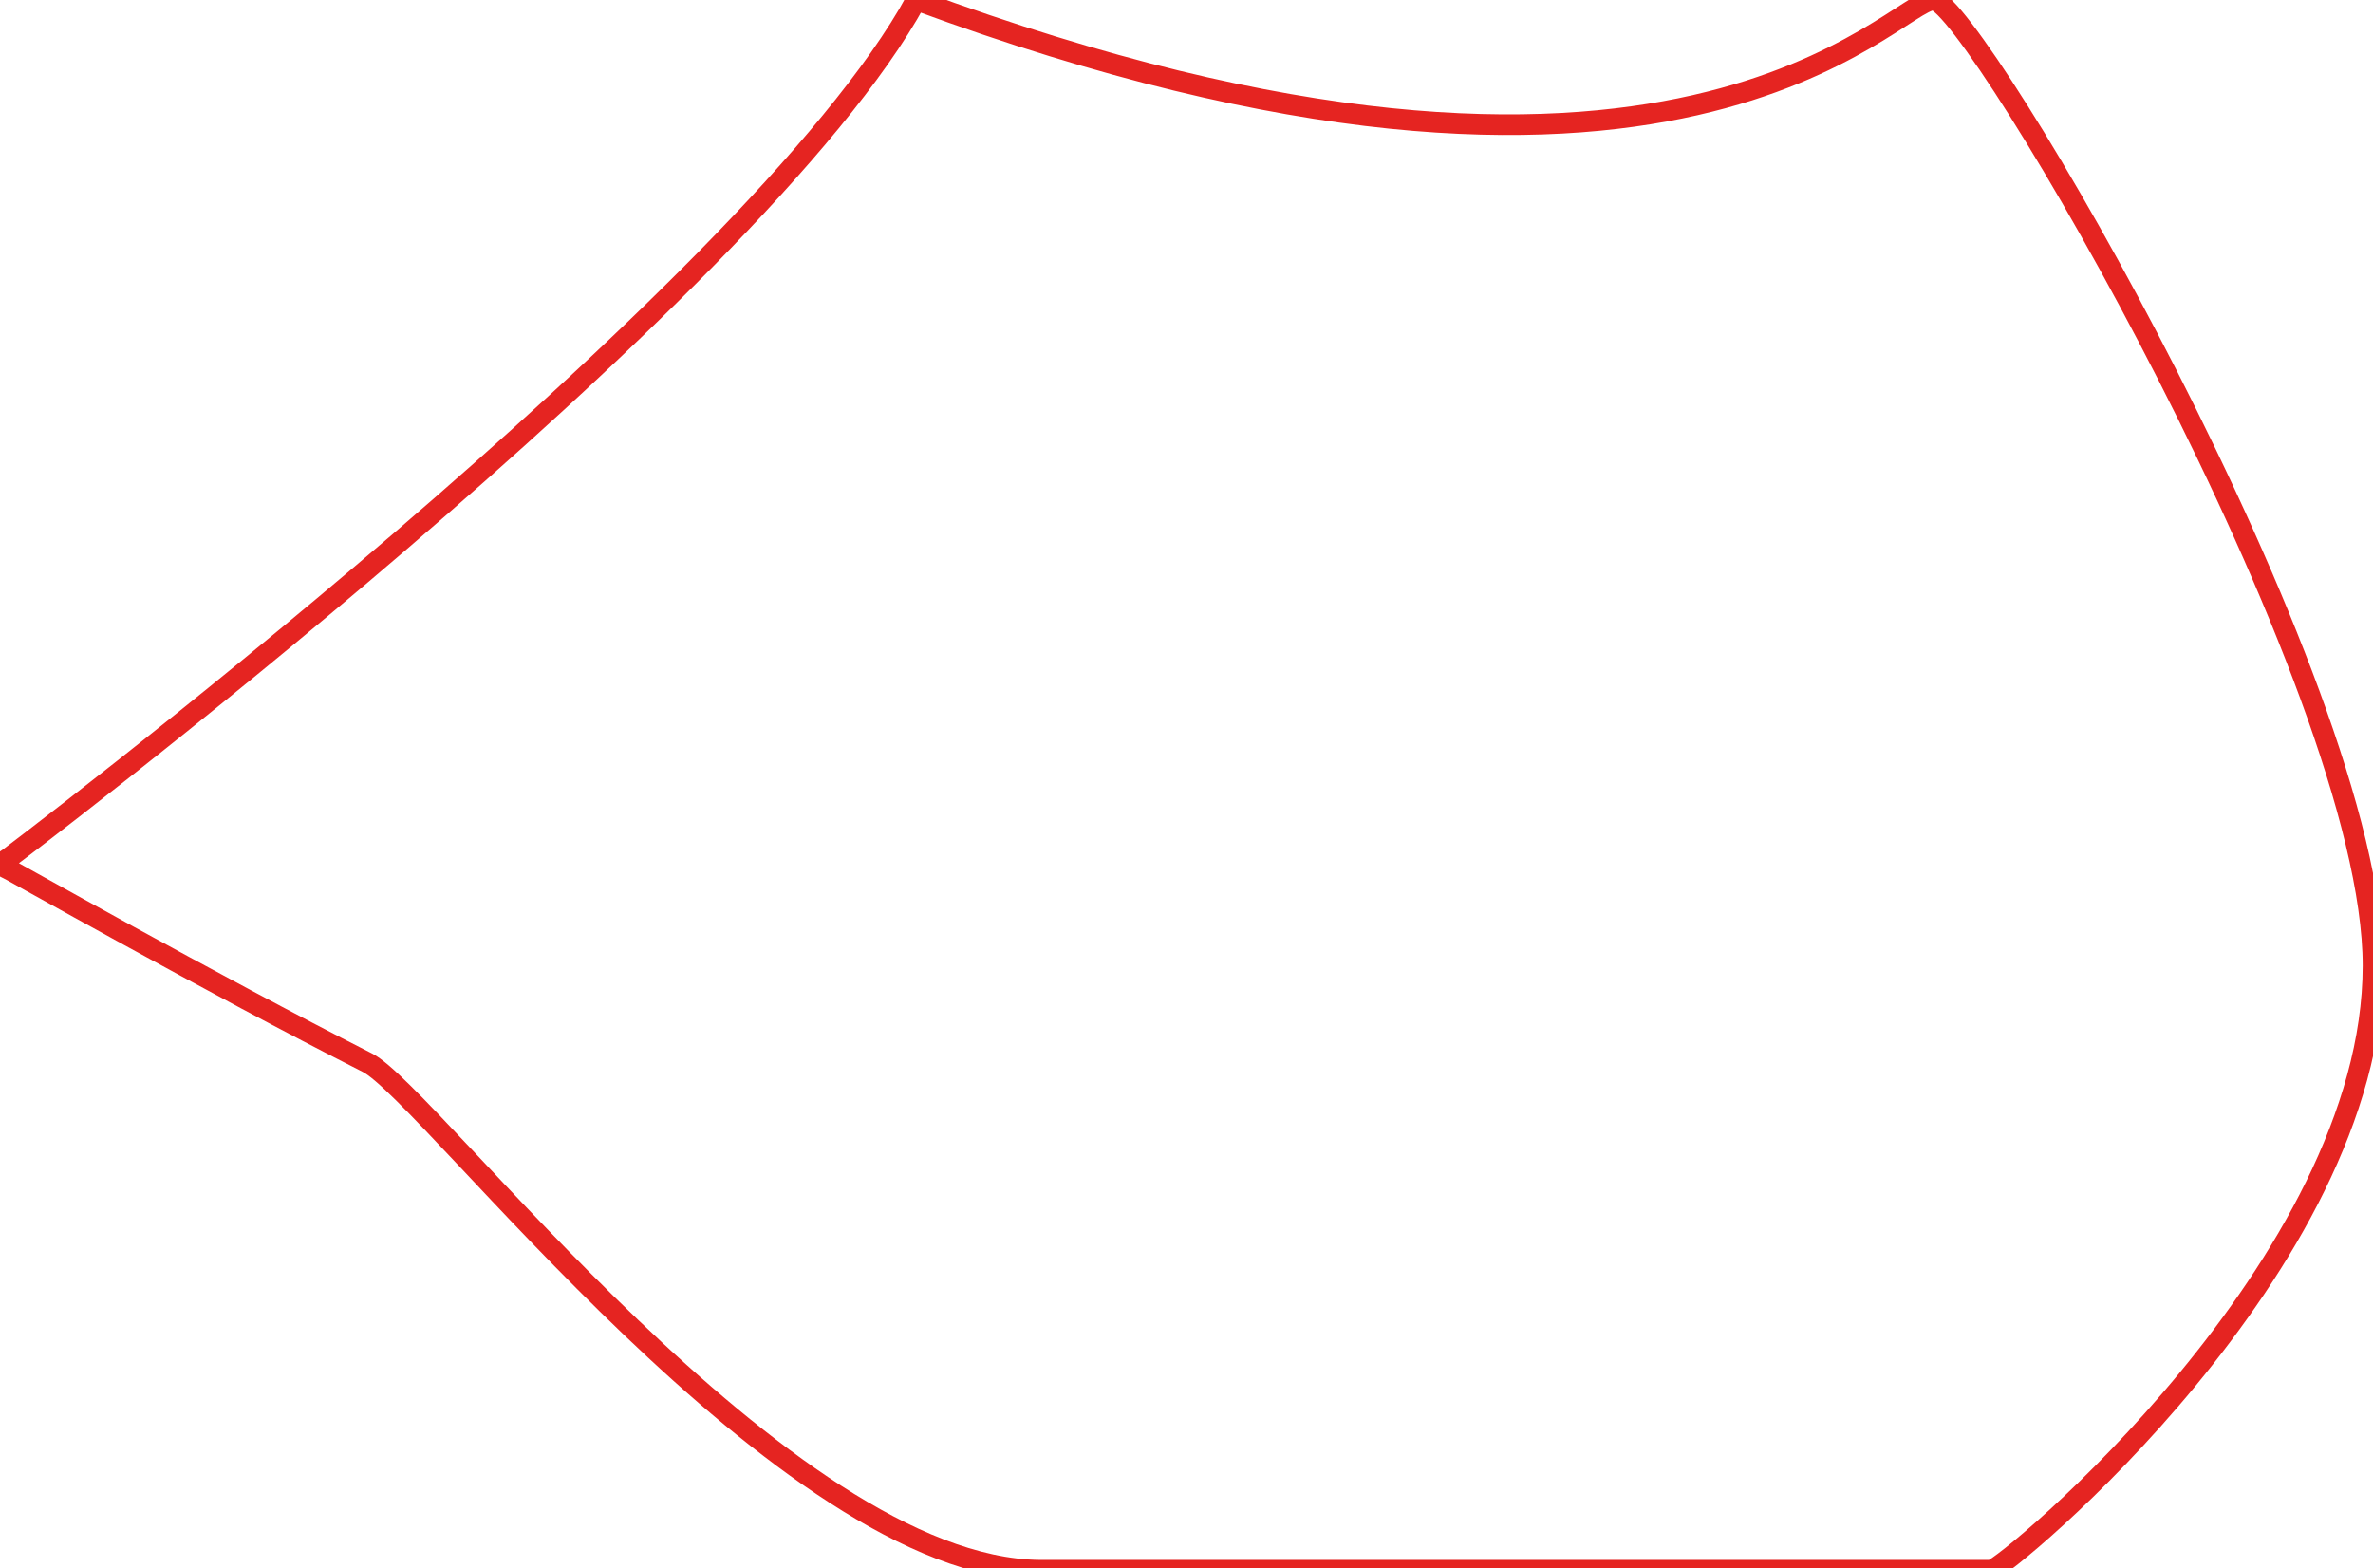 <?xml version="1.0" encoding="utf-8"?>
<!-- Generator: Adobe Illustrator 21.0.2, SVG Export Plug-In . SVG Version: 6.00 Build 0)  -->
<svg version="1.1" id="Layer_1" xmlns="http://www.w3.org/2000/svg" xmlns:xlink="http://www.w3.org/1999/xlink" x="0px" y="0px"
	 viewBox="0 0 115 76" style="enable-background:new 0 0 115 76;" xml:space="preserve">
<style type="text/css">
	.st0{fill:none;stroke:#E52421;stroke-miterlimit:10;}
</style>
<path class="st0" d="M0,41.9C0.3,41.7,36.6,14.3,44.4,0c36.8,13.6,47.4,0,49.3,0S115,33,115,46.8c0,14.5-17.8,29.2-18.5,29.3
	c-4,0-39.2,0-46.1,0C38,76,20.8,53,17.8,51.5C10.3,47.7,0.4,42.1,0,41.9z"/>
</svg>
